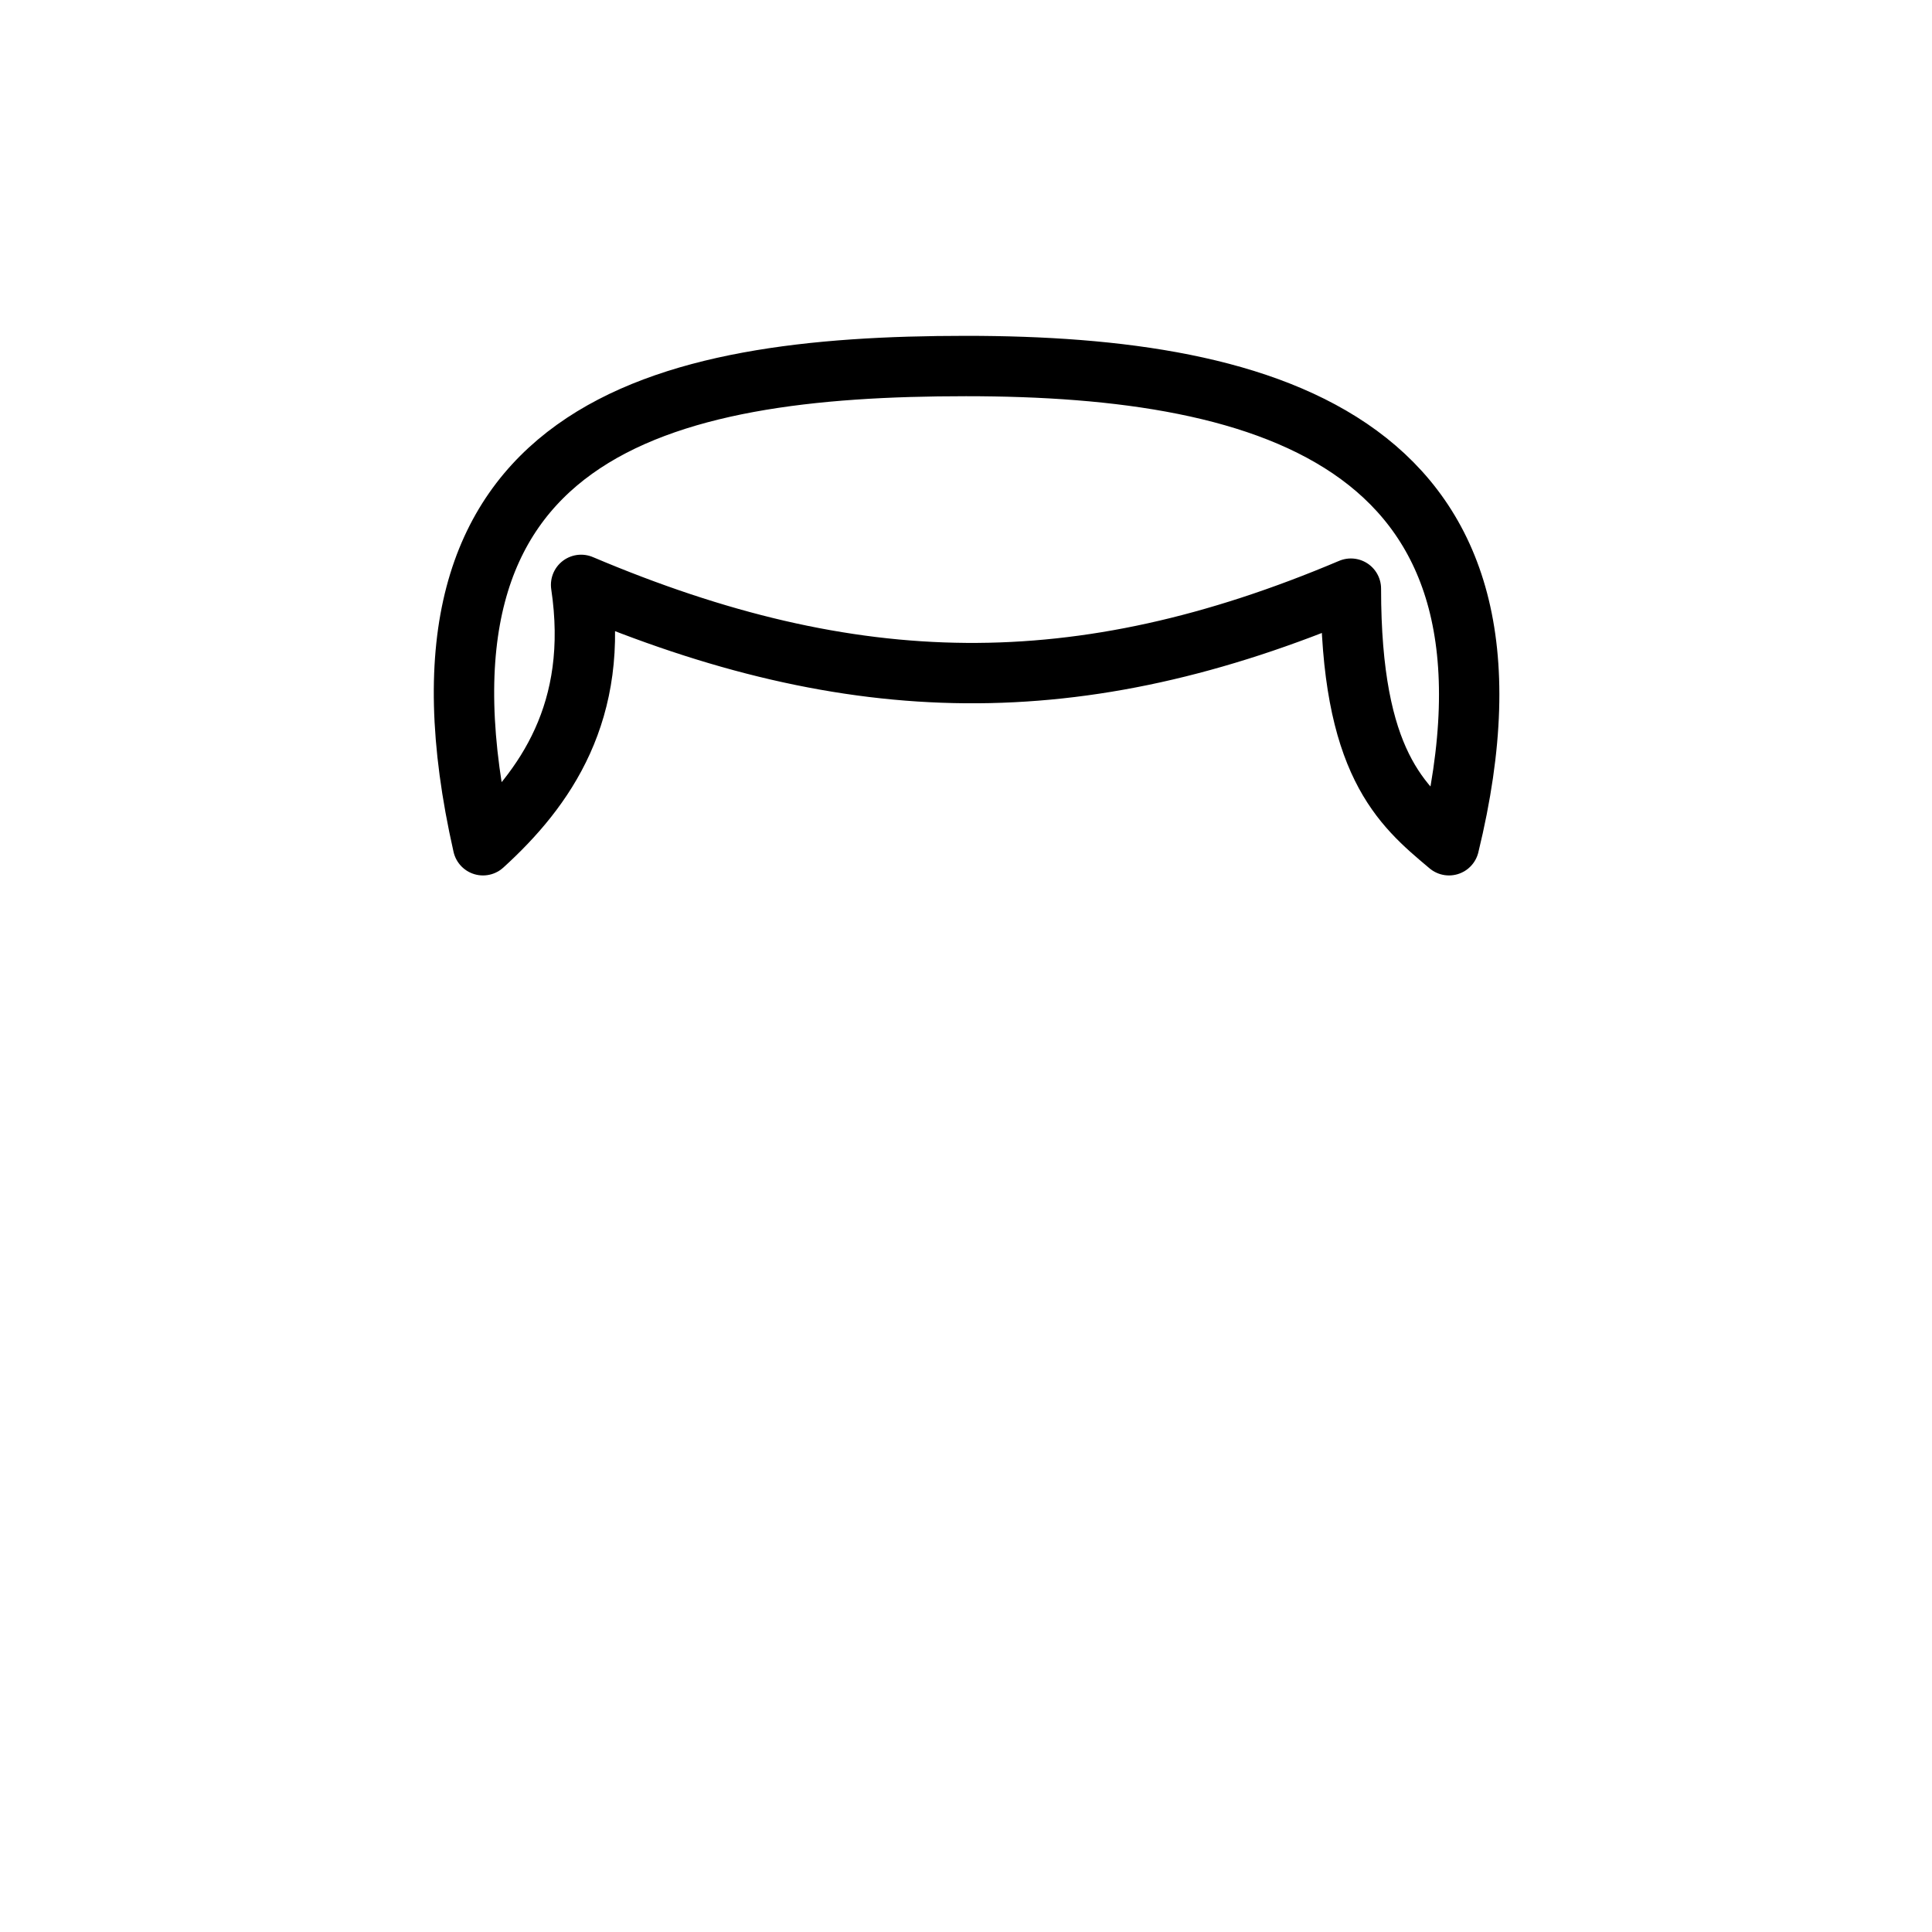 <svg viewBox="0 0 512 512" fill="none" xmlns="http://www.w3.org/2000/svg">
<path d="M153.999 155C159 188.5 144.5 209 127.999 224C103 113.5 175 97 256 97C336.999 97 410 117.5 383.999 224L383.728 223.772C371.306 213.339 357.999 202.164 357.999 156C286 186.5 226 185.5 153.999 155Z" stroke="black" stroke-width="16" stroke-linecap="round" stroke-linejoin="round"/>
</svg>
